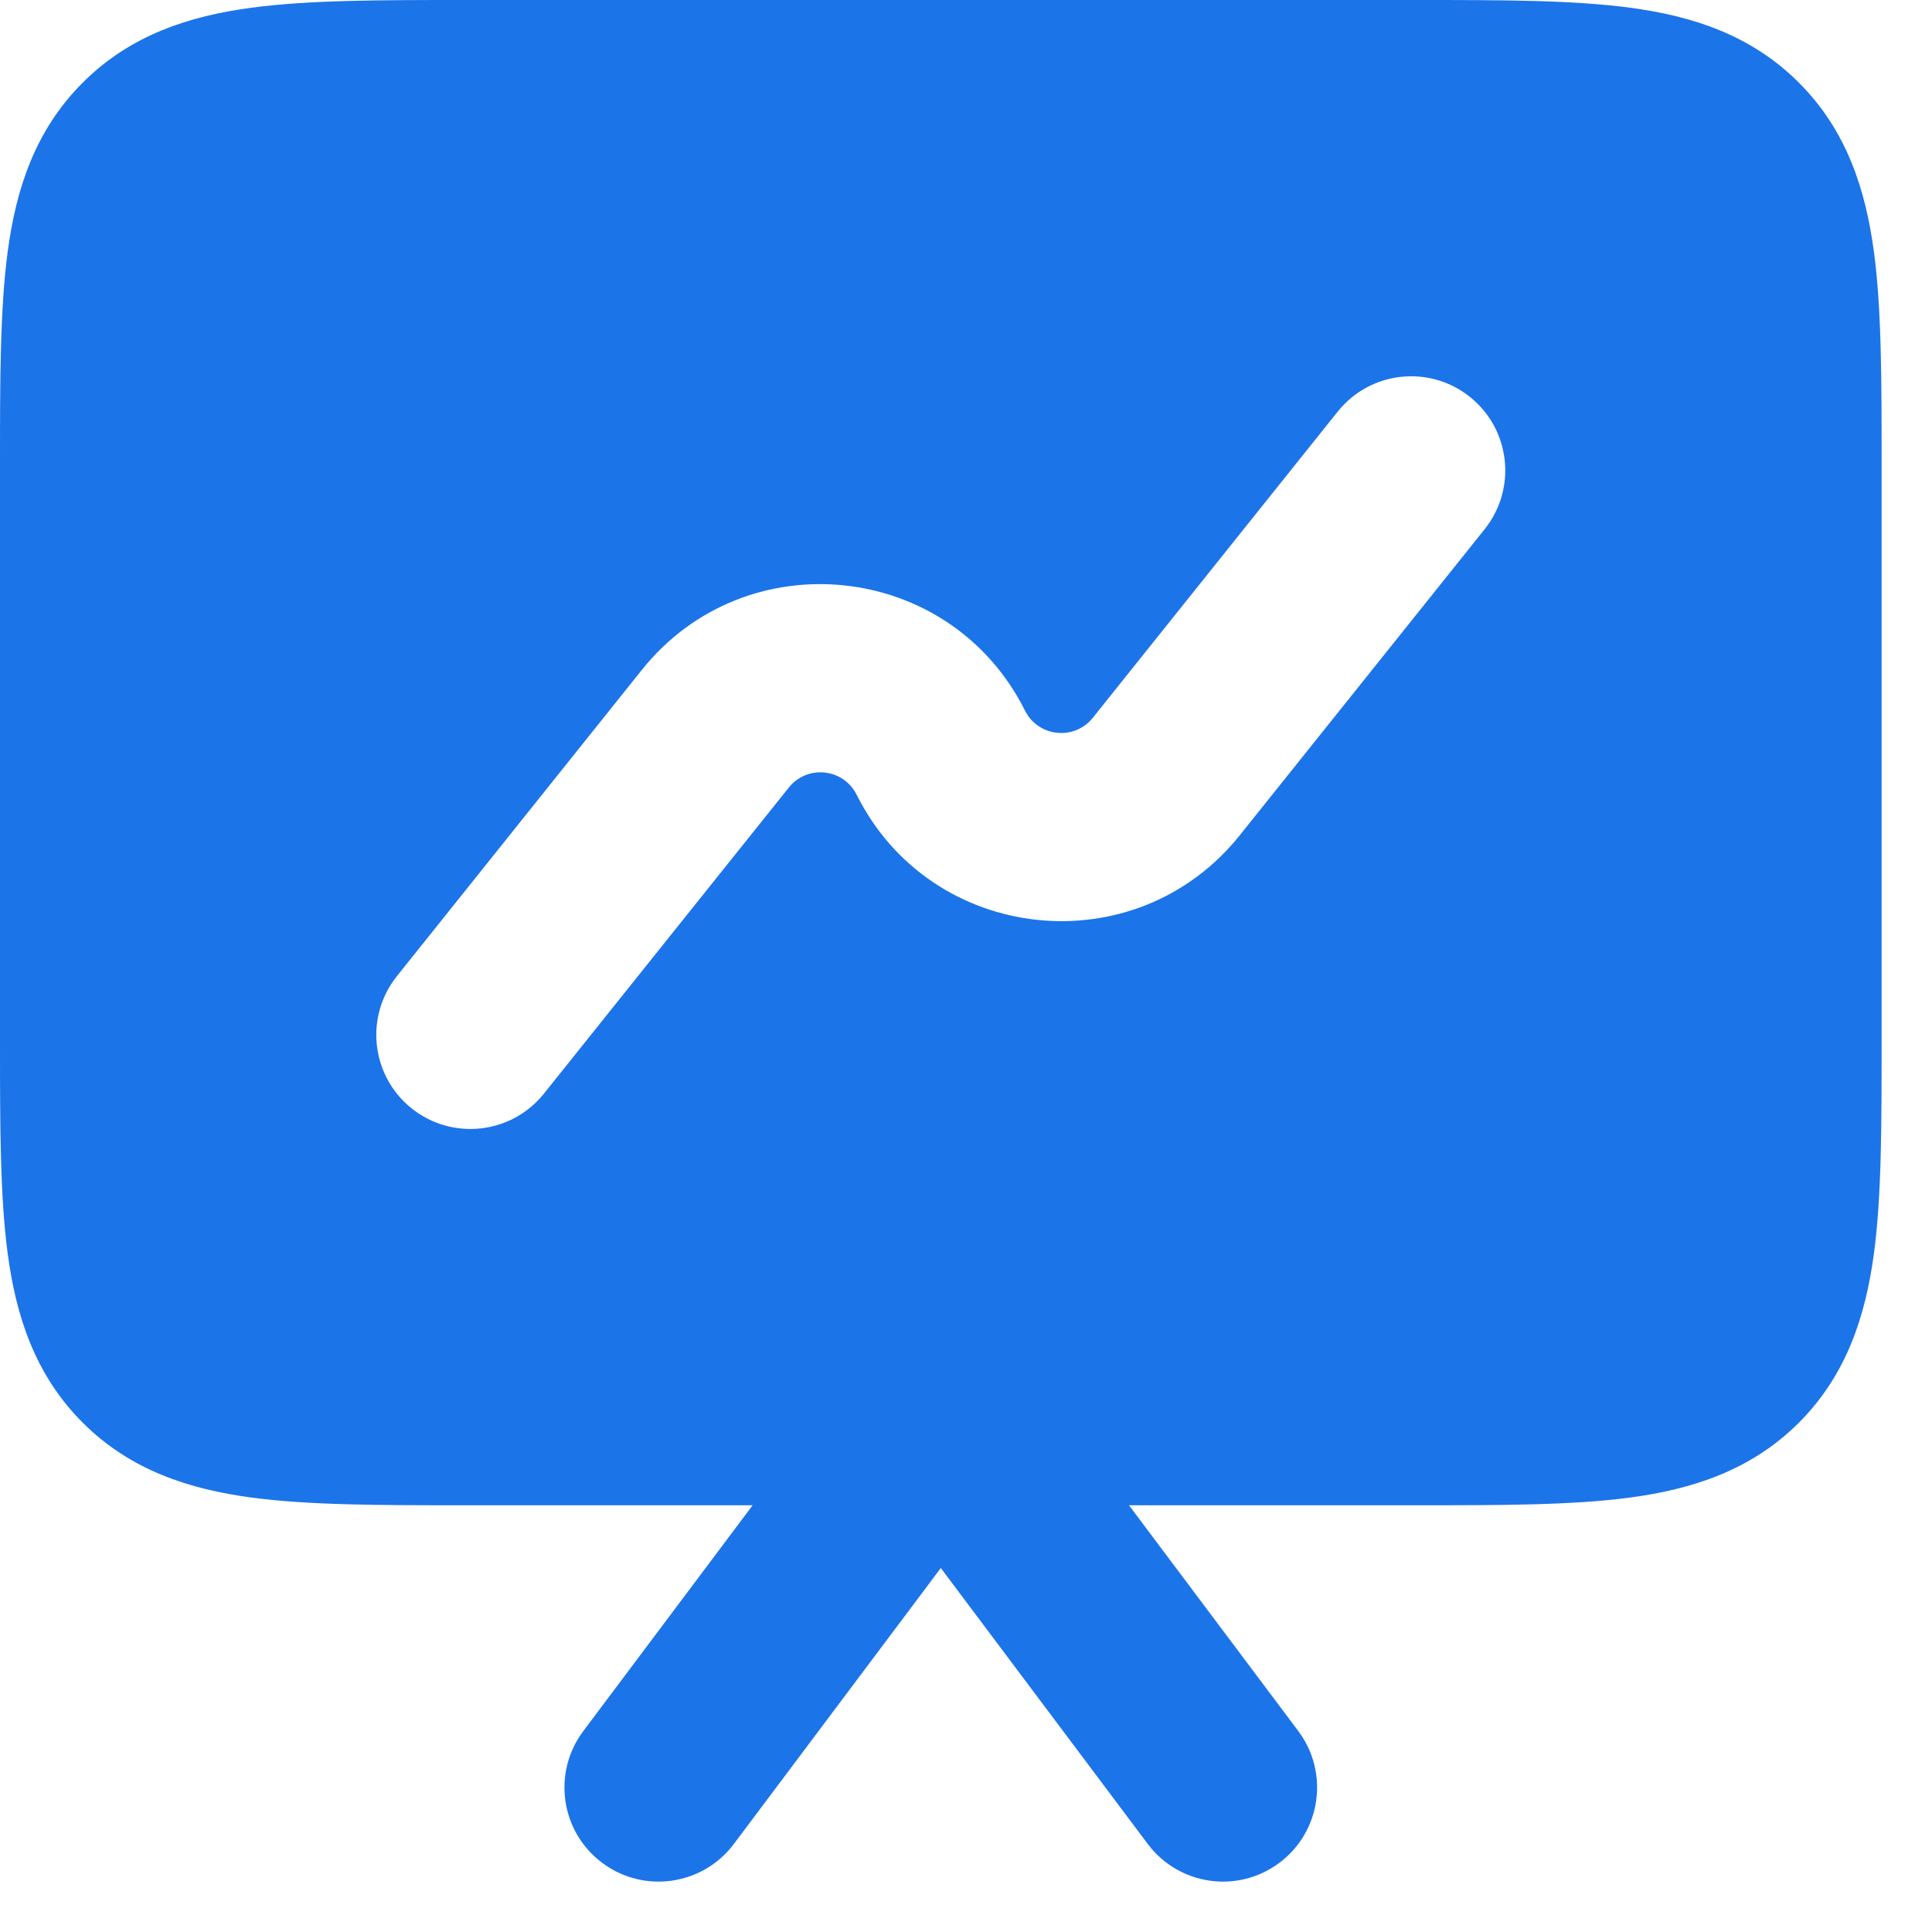 <svg width="25" height="25" viewBox="0 0 25 25" fill="none" xmlns="http://www.w3.org/2000/svg">
<path fill-rule="evenodd" clip-rule="evenodd" d="M24.348 6.087V6.007C24.348 4.928 24.348 3.998 24.248 3.253C24.14 2.455 23.898 1.69 23.278 1.07C22.658 0.449 21.893 0.207 21.095 0.1C20.35 -0 19.42 -5.78902e-05 18.341 2.97914e-06H18.261H6.007C4.928 -5.78902e-05 3.998 -0 3.253 0.1C2.455 0.207 1.69 0.449 1.07 1.07C0.449 1.69 0.207 2.455 0.1 3.253C-0 3.998 -5.78902e-05 4.928 2.97914e-06 6.007V13.471C-5.78902e-05 14.551 -0 15.48 0.1 16.225C0.207 17.023 0.449 17.788 1.07 18.409C1.69 19.029 2.455 19.271 3.253 19.378C3.998 19.478 4.928 19.478 6.007 19.478H9.739L7.548 22.4C7.144 22.938 7.253 23.701 7.791 24.104C8.329 24.508 9.092 24.399 9.496 23.861L12.174 20.29L14.852 23.861C15.256 24.399 16.019 24.508 16.556 24.104C17.094 23.701 17.203 22.938 16.8 22.4L14.609 19.478H18.341C19.42 19.478 20.35 19.478 21.095 19.378C21.893 19.271 22.658 19.029 23.278 18.409C23.898 17.788 24.14 17.023 24.248 16.225C24.348 15.48 24.348 14.551 24.348 13.471V6.087ZM19.021 5.136C19.546 5.556 19.631 6.322 19.212 6.847L16.042 10.809C14.693 12.495 12.051 12.215 11.085 10.284C10.914 9.941 10.446 9.892 10.207 10.191L7.038 14.152C6.618 14.677 5.851 14.762 5.326 14.342C4.801 13.922 4.716 13.156 5.136 12.631L8.305 8.669C9.654 6.983 12.297 7.263 13.263 9.195C13.434 9.537 13.902 9.587 14.141 9.288L17.31 5.326C17.73 4.801 18.496 4.716 19.021 5.136Z" fill="#1C74E9"/>
</svg>
